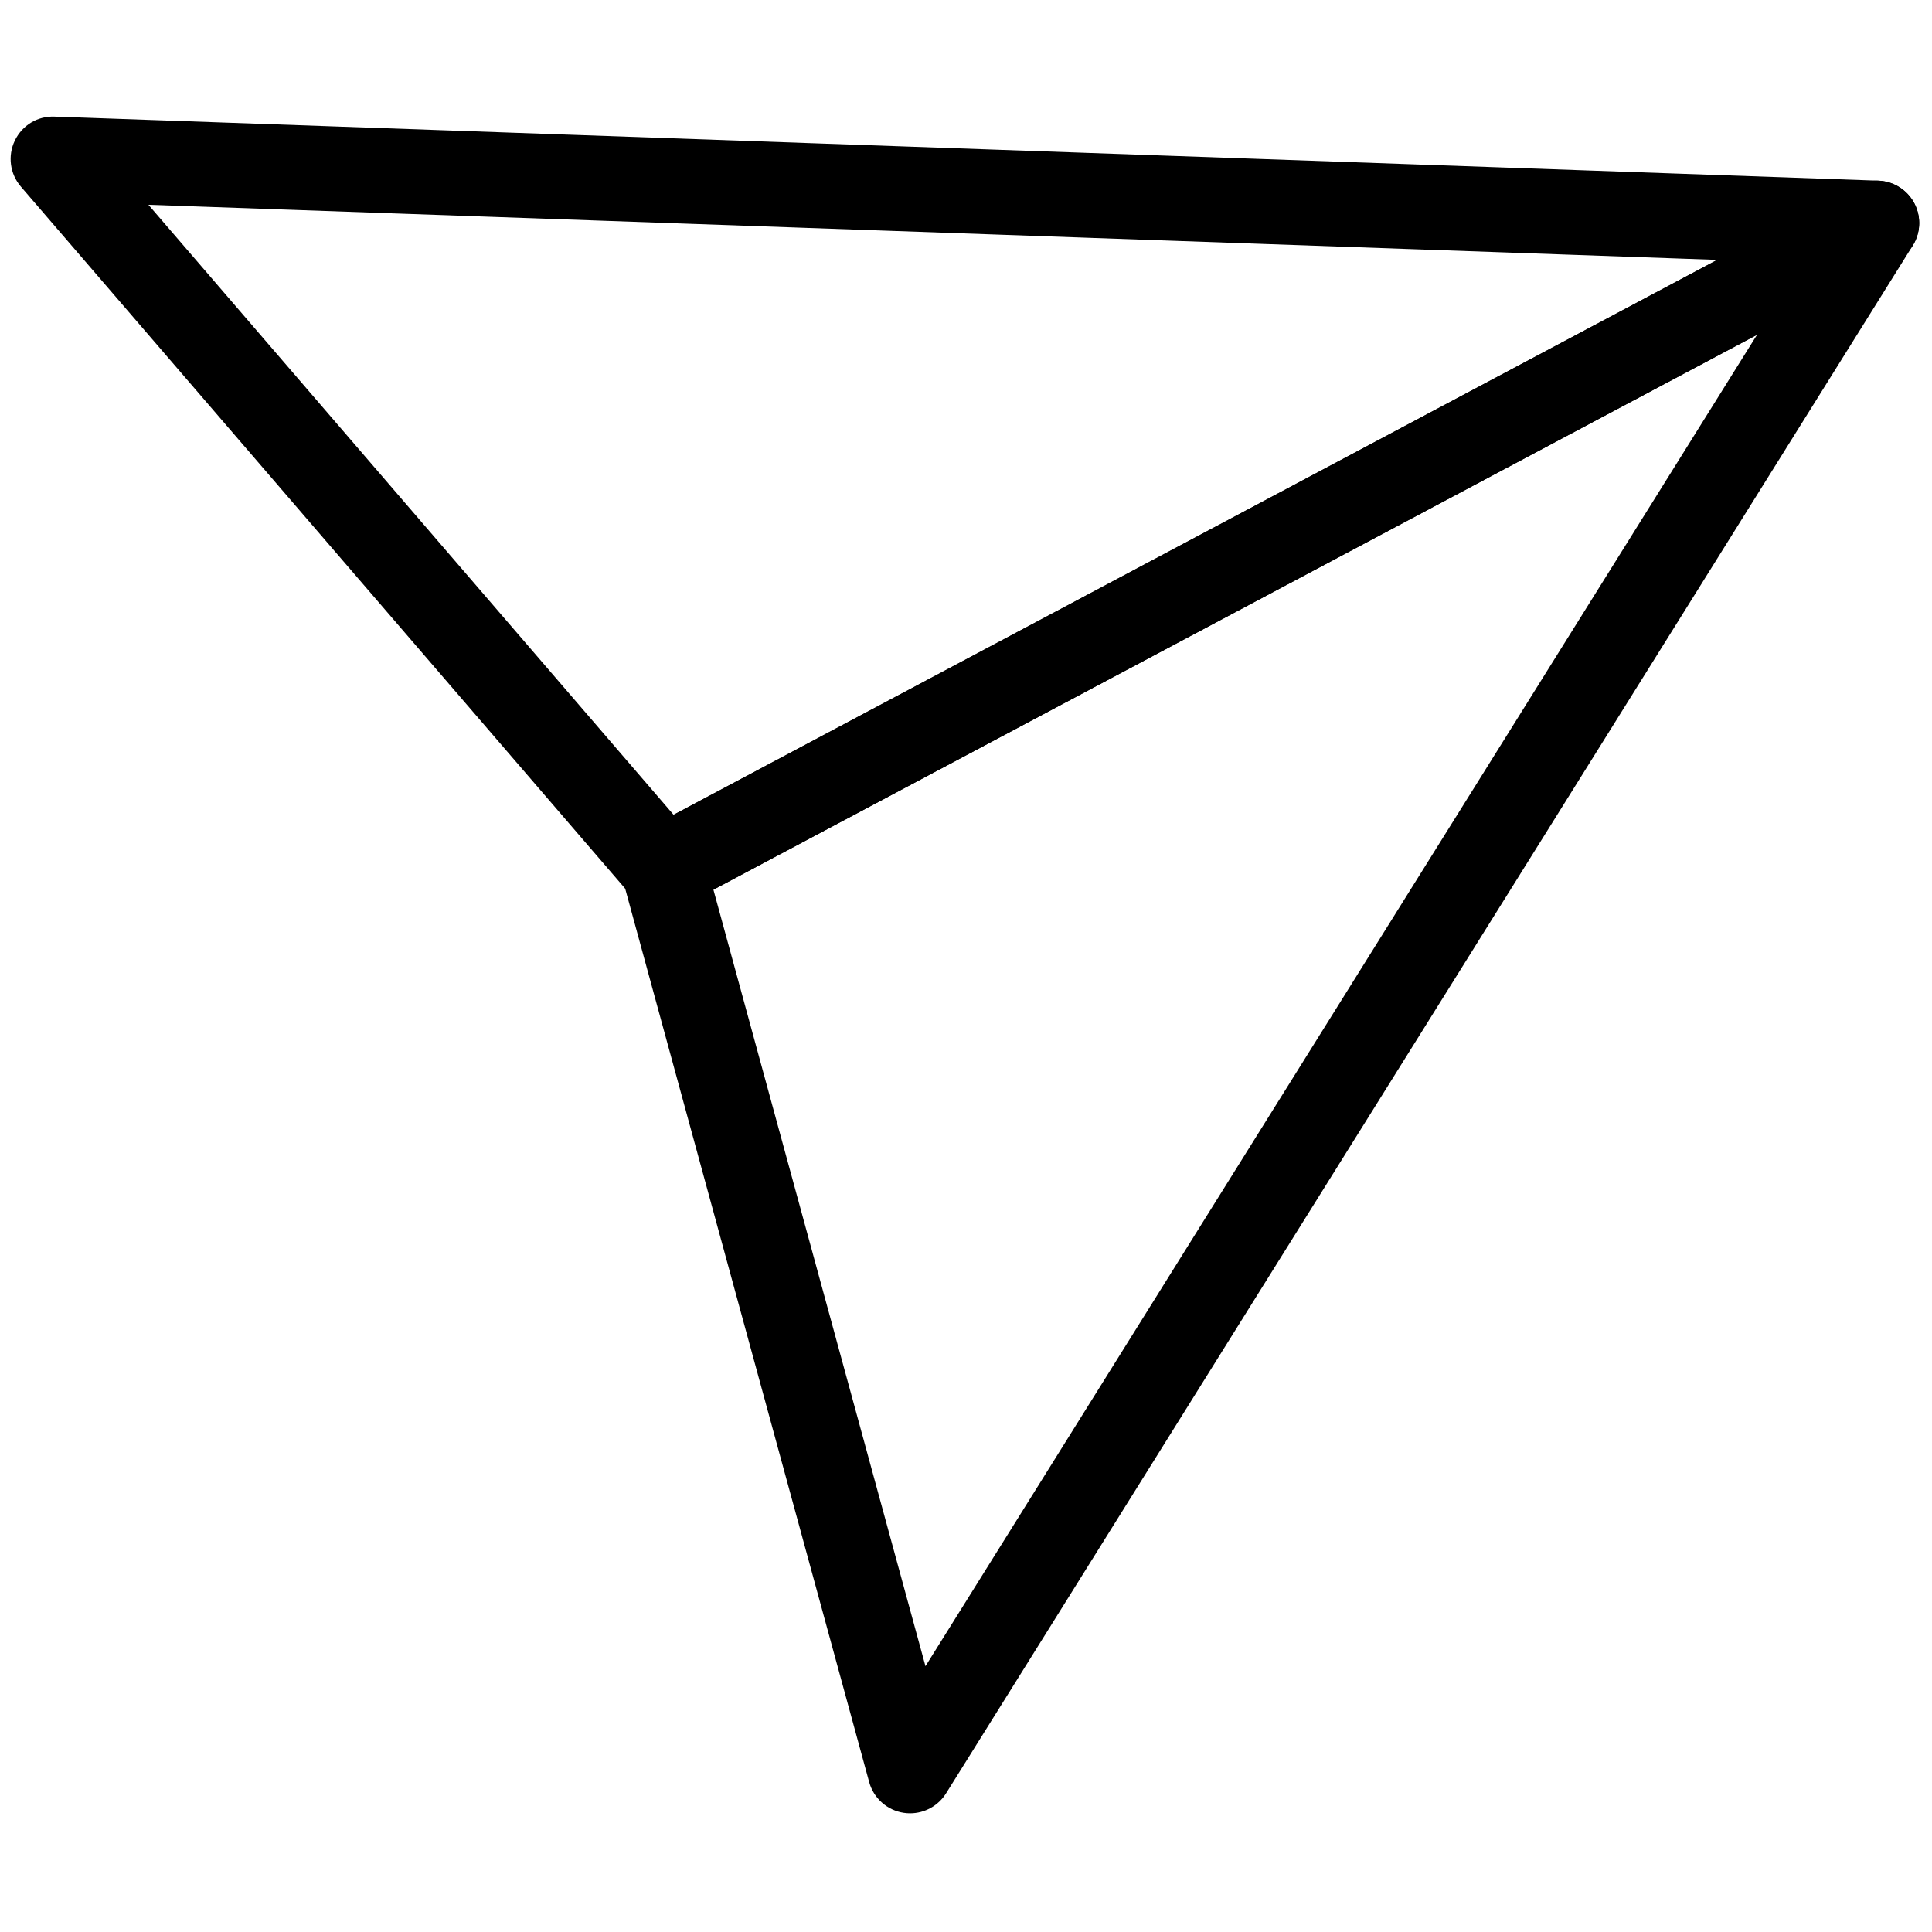 <svg xmlns="http://www.w3.org/2000/svg" xmlns:xlink="http://www.w3.org/1999/xlink" version="1.1" width="256" height="256" viewBox="0 0 256 256" xml:space="preserve">

<defs>
</defs>
<g style="stroke: none; stroke-width: 0; stroke-dasharray: none; stroke-linecap: butt; stroke-linejoin: miter; stroke-miterlimit: 10; fill: none; fill-rule: nonzero; opacity: 1;" transform="translate(1.407 1.407) scale(2.81 2.81)" >
	<path d="M 30.79 42.437 c -0.568 0 -1.126 -0.242 -1.517 -0.695 L 0.485 8.301 c -0.519 -0.602 -0.631 -1.454 -0.288 -2.17 c 0.344 -0.716 1.063 -1.166 1.874 -1.133 L 88.07 8.019 c 0.904 0.032 1.675 0.667 1.879 1.549 c 0.203 0.882 -0.211 1.791 -1.011 2.216 l -57.21 30.419 C 31.431 42.361 31.109 42.437 30.79 42.437 z M 6.498 9.155 L 31.262 37.92 l 49.212 -26.166 L 6.498 9.155 z" style="stroke: none; stroke-width: 1; stroke-dasharray: none; stroke-linecap: butt; stroke-linejoin: miter; stroke-miterlimit: 10; fill: rgb(0,0,0); fill-rule: nonzero; opacity: 1;" transform=" matrix(1 0 0 1 0 0) " stroke-linecap="round" />
	<path d="M 42.415 85.005 c -0.097 0 -0.194 -0.007 -0.291 -0.021 c -0.786 -0.115 -1.43 -0.686 -1.639 -1.451 L 28.86 40.964 c -0.247 -0.902 0.165 -1.854 0.99 -2.293 L 87.061 8.252 c 0.798 -0.426 1.783 -0.26 2.401 0.402 c 0.617 0.662 0.713 1.656 0.233 2.424 L 44.111 84.064 C 43.742 84.654 43.098 85.005 42.415 85.005 z M 33.14 41.452 l 10 36.616 l 39.212 -62.782 L 33.14 41.452 z" style="stroke: none; stroke-width: 1; stroke-dasharray: none; stroke-linecap: butt; stroke-linejoin: miter; stroke-miterlimit: 10; fill: rgb(0,0,0); fill-rule: nonzero; opacity: 1;" transform=" matrix(1 0 0 1 0 0) " stroke-linecap="round" />
</g>
</svg>